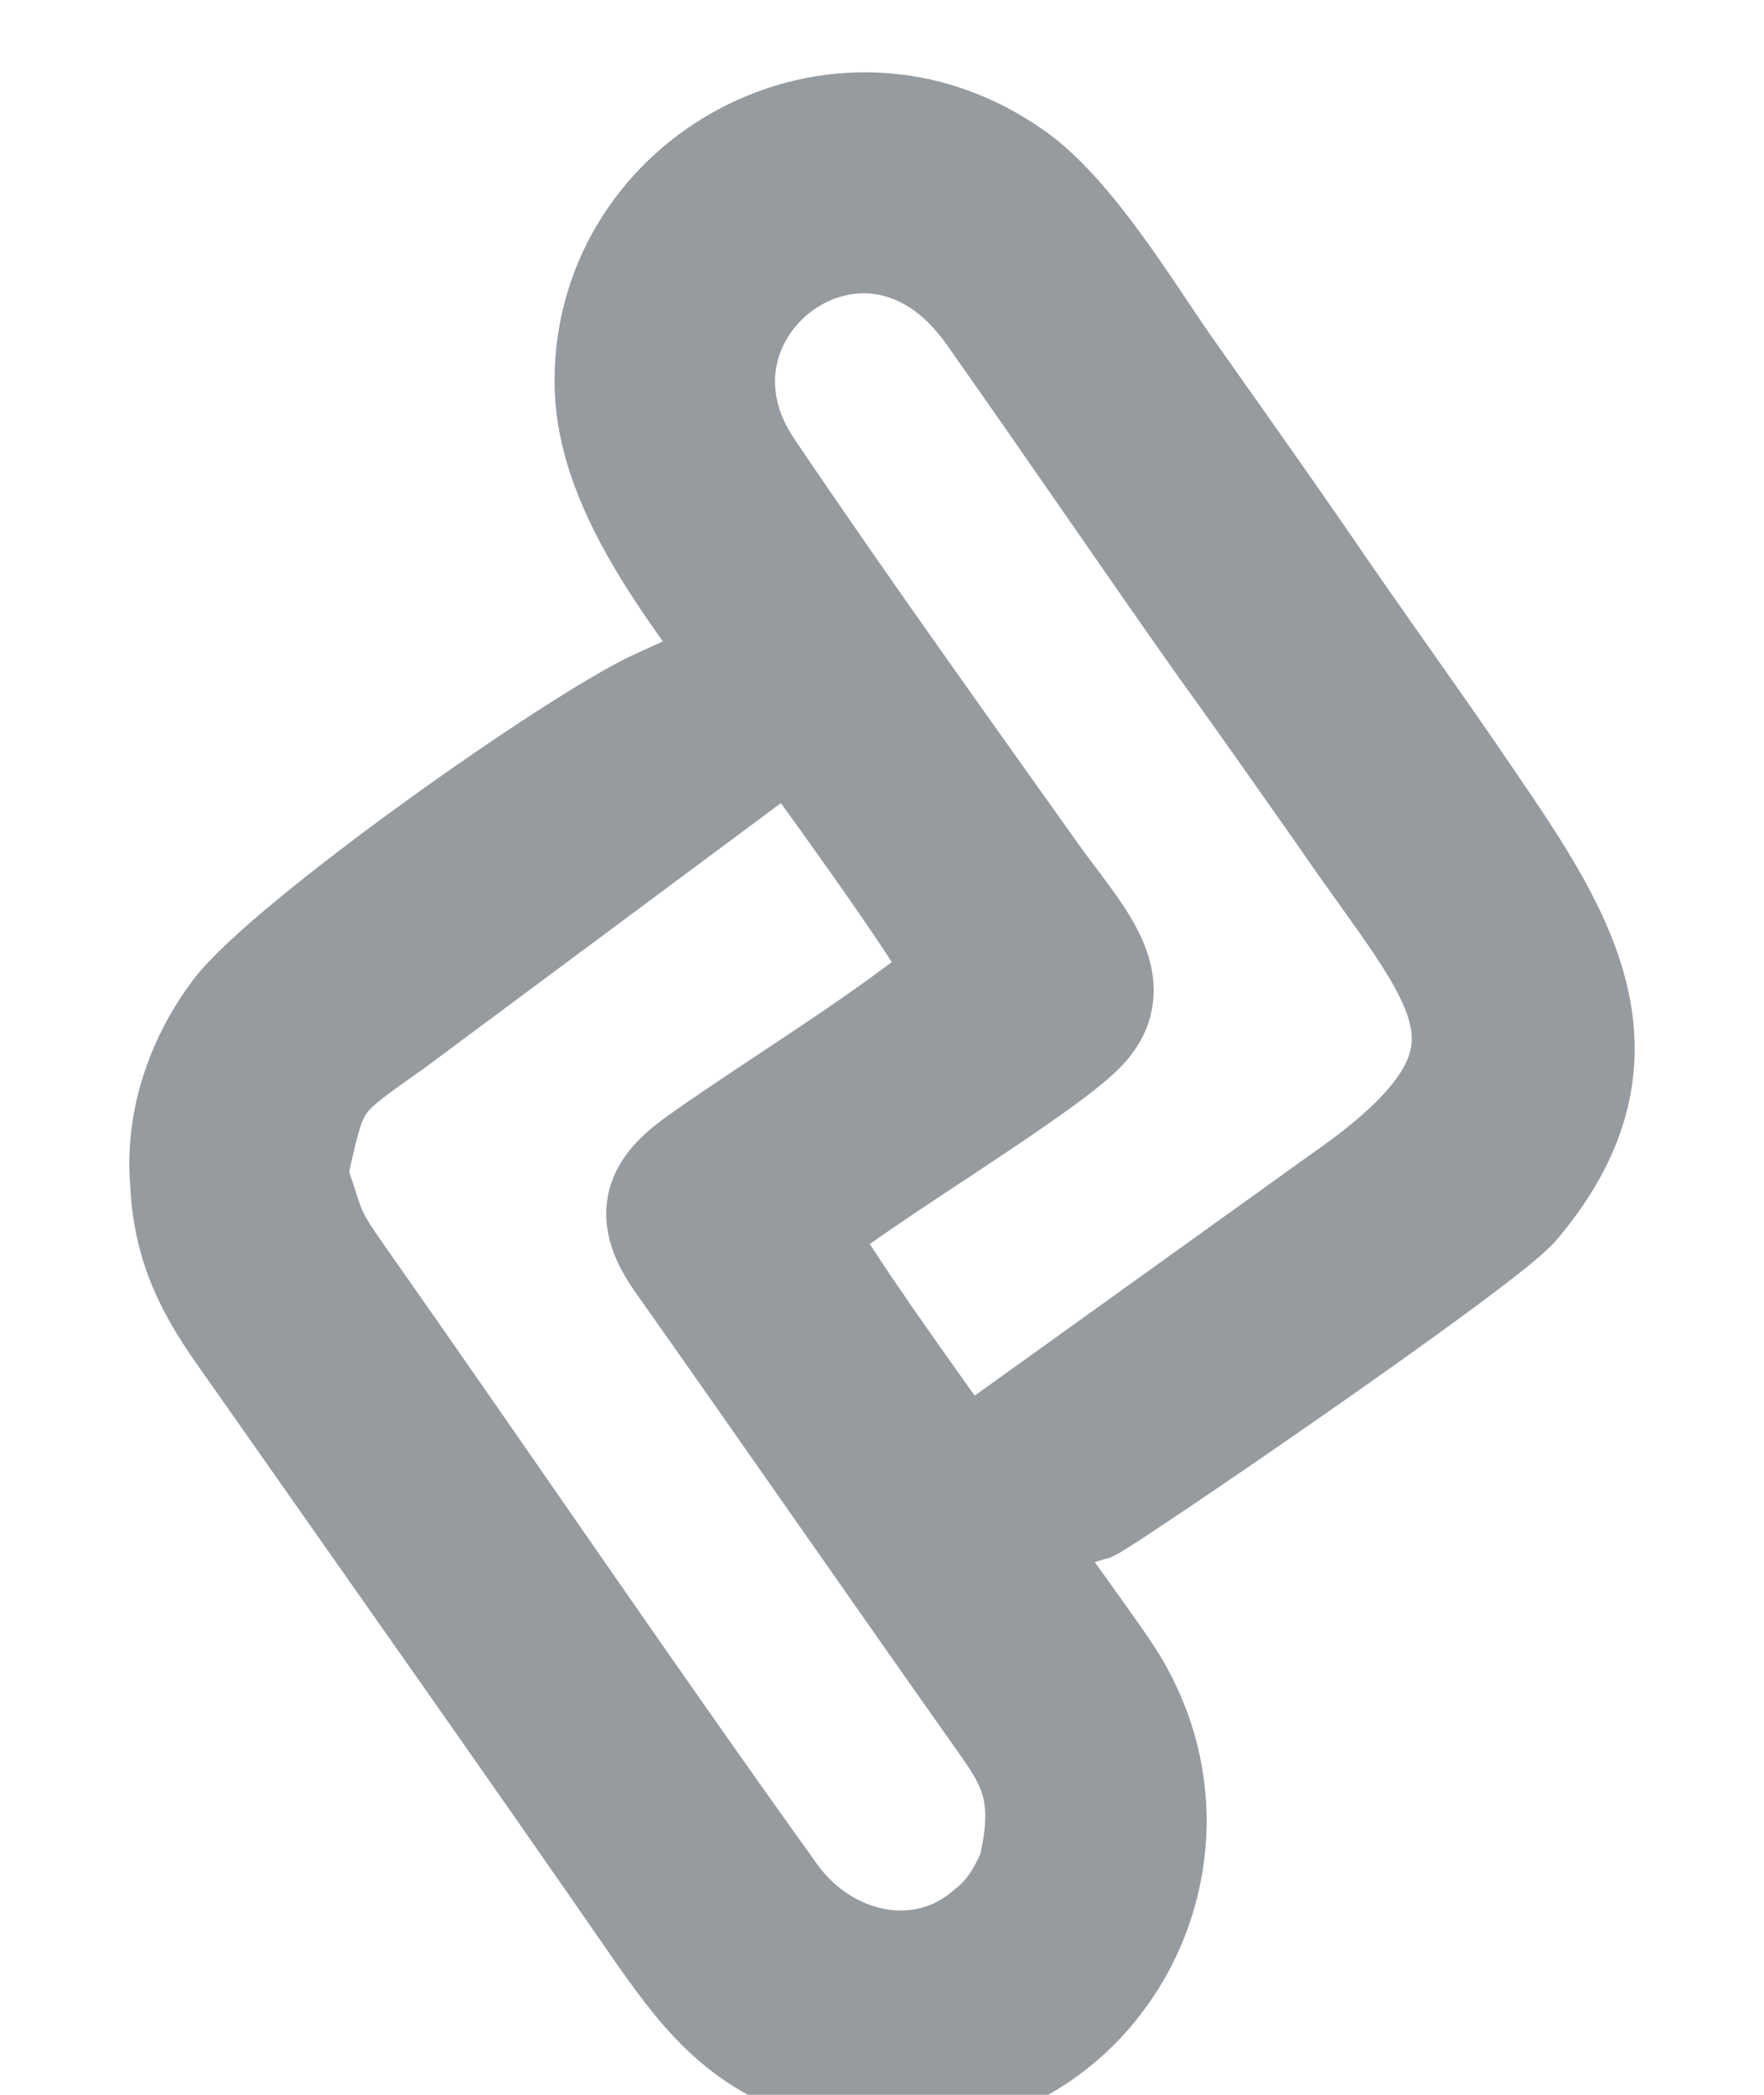 <?xml version="1.0" encoding="UTF-8"?>
<!DOCTYPE svg PUBLIC "-//W3C//DTD SVG 1.1//EN" "http://www.w3.org/Graphics/SVG/1.1/DTD/svg11.dtd">
<!-- Creator: CorelDRAW -->
<svg xmlns="http://www.w3.org/2000/svg" xml:space="preserve" width="16px" height="19px" version="1.1" style="shape-rendering:geometricPrecision; text-rendering:geometricPrecision; image-rendering:optimizeQuality; fill-rule:evenodd; clip-rule:evenodd"
viewBox="0 0 1600000 1900000"
 xmlns:xlink="http://www.w3.org/1999/xlink"
 xmlns:xodm="http://www.corel.com/coreldraw/odm/2003">
 <defs>
  <style type="text/css">
   <![CDATA[
    .str0 {stroke:#969BA0;stroke-width:90000;stroke-miterlimit:22.926}
    .fil0 {fill:#969BA0}
   ]]>
  </style>
 </defs>
 <g id="Capa_x0020_1">
  <path class="fil0 str0" d="M683000 423000c-95000,-141000 103000,-291000 212000,-137000 72000,102000 140000,202000 212000,304000 37000,51000 71000,100000 107000,151000 105000,154000 186000,214000 2000,342000l-287000 206000 61000 82000c10000,-3000 359000,-241000 388000,-276000 124000,-147000 30000,-265000 -58000,-395000 -44000,-64000 -86000,-122000 -129000,-185000 -44000,-64000 -86000,-123000 -129000,-184000 -35000,-50000 -88000,-139000 -141000,-176000 -160000,-113000 -372000,4000 -373000,189000 -1000,107000 90000,209000 156000,302000 22000,30000 156000,213000 163000,238000 -66000,55000 -159000,111000 -230000,161000 -41000,28000 -58000,53000 -24000,101000 96000,136000 191000,273000 287000,409000 29000,41000 50000,67000 32000,141000 -9000,21000 -20000,39000 -37000,52000 -59000,52000 -144000,32000 -189000,-29000 -135000,-188000 -265000,-380000 -398000,-569000 -27000,-39000 -21000,-38000 -38000,-84000 19000,-87000 17000,-83000 89000,-134000l300000 -223000 -62000 -76000c-77000,35000 -339000,221000 -386000,283000 -31000,41000 -53000,97000 -48000,156000 3000,76000 39000,120000 69000,163000 122000,174000 245000,348000 366000,523000 41000,58000 79000,106000 163000,125000 215000,49000 365000,-188000 247000,-367000 -39000,-59000 -271000,-369000 -277000,-400000 51000,-44000 230000,-149000 258000,-185000 35000,-43000 -11000,-88000 -48000,-140000 -86000,-121000 -175000,-245000 -258000,-368000z"/>
 </g>
</svg>
